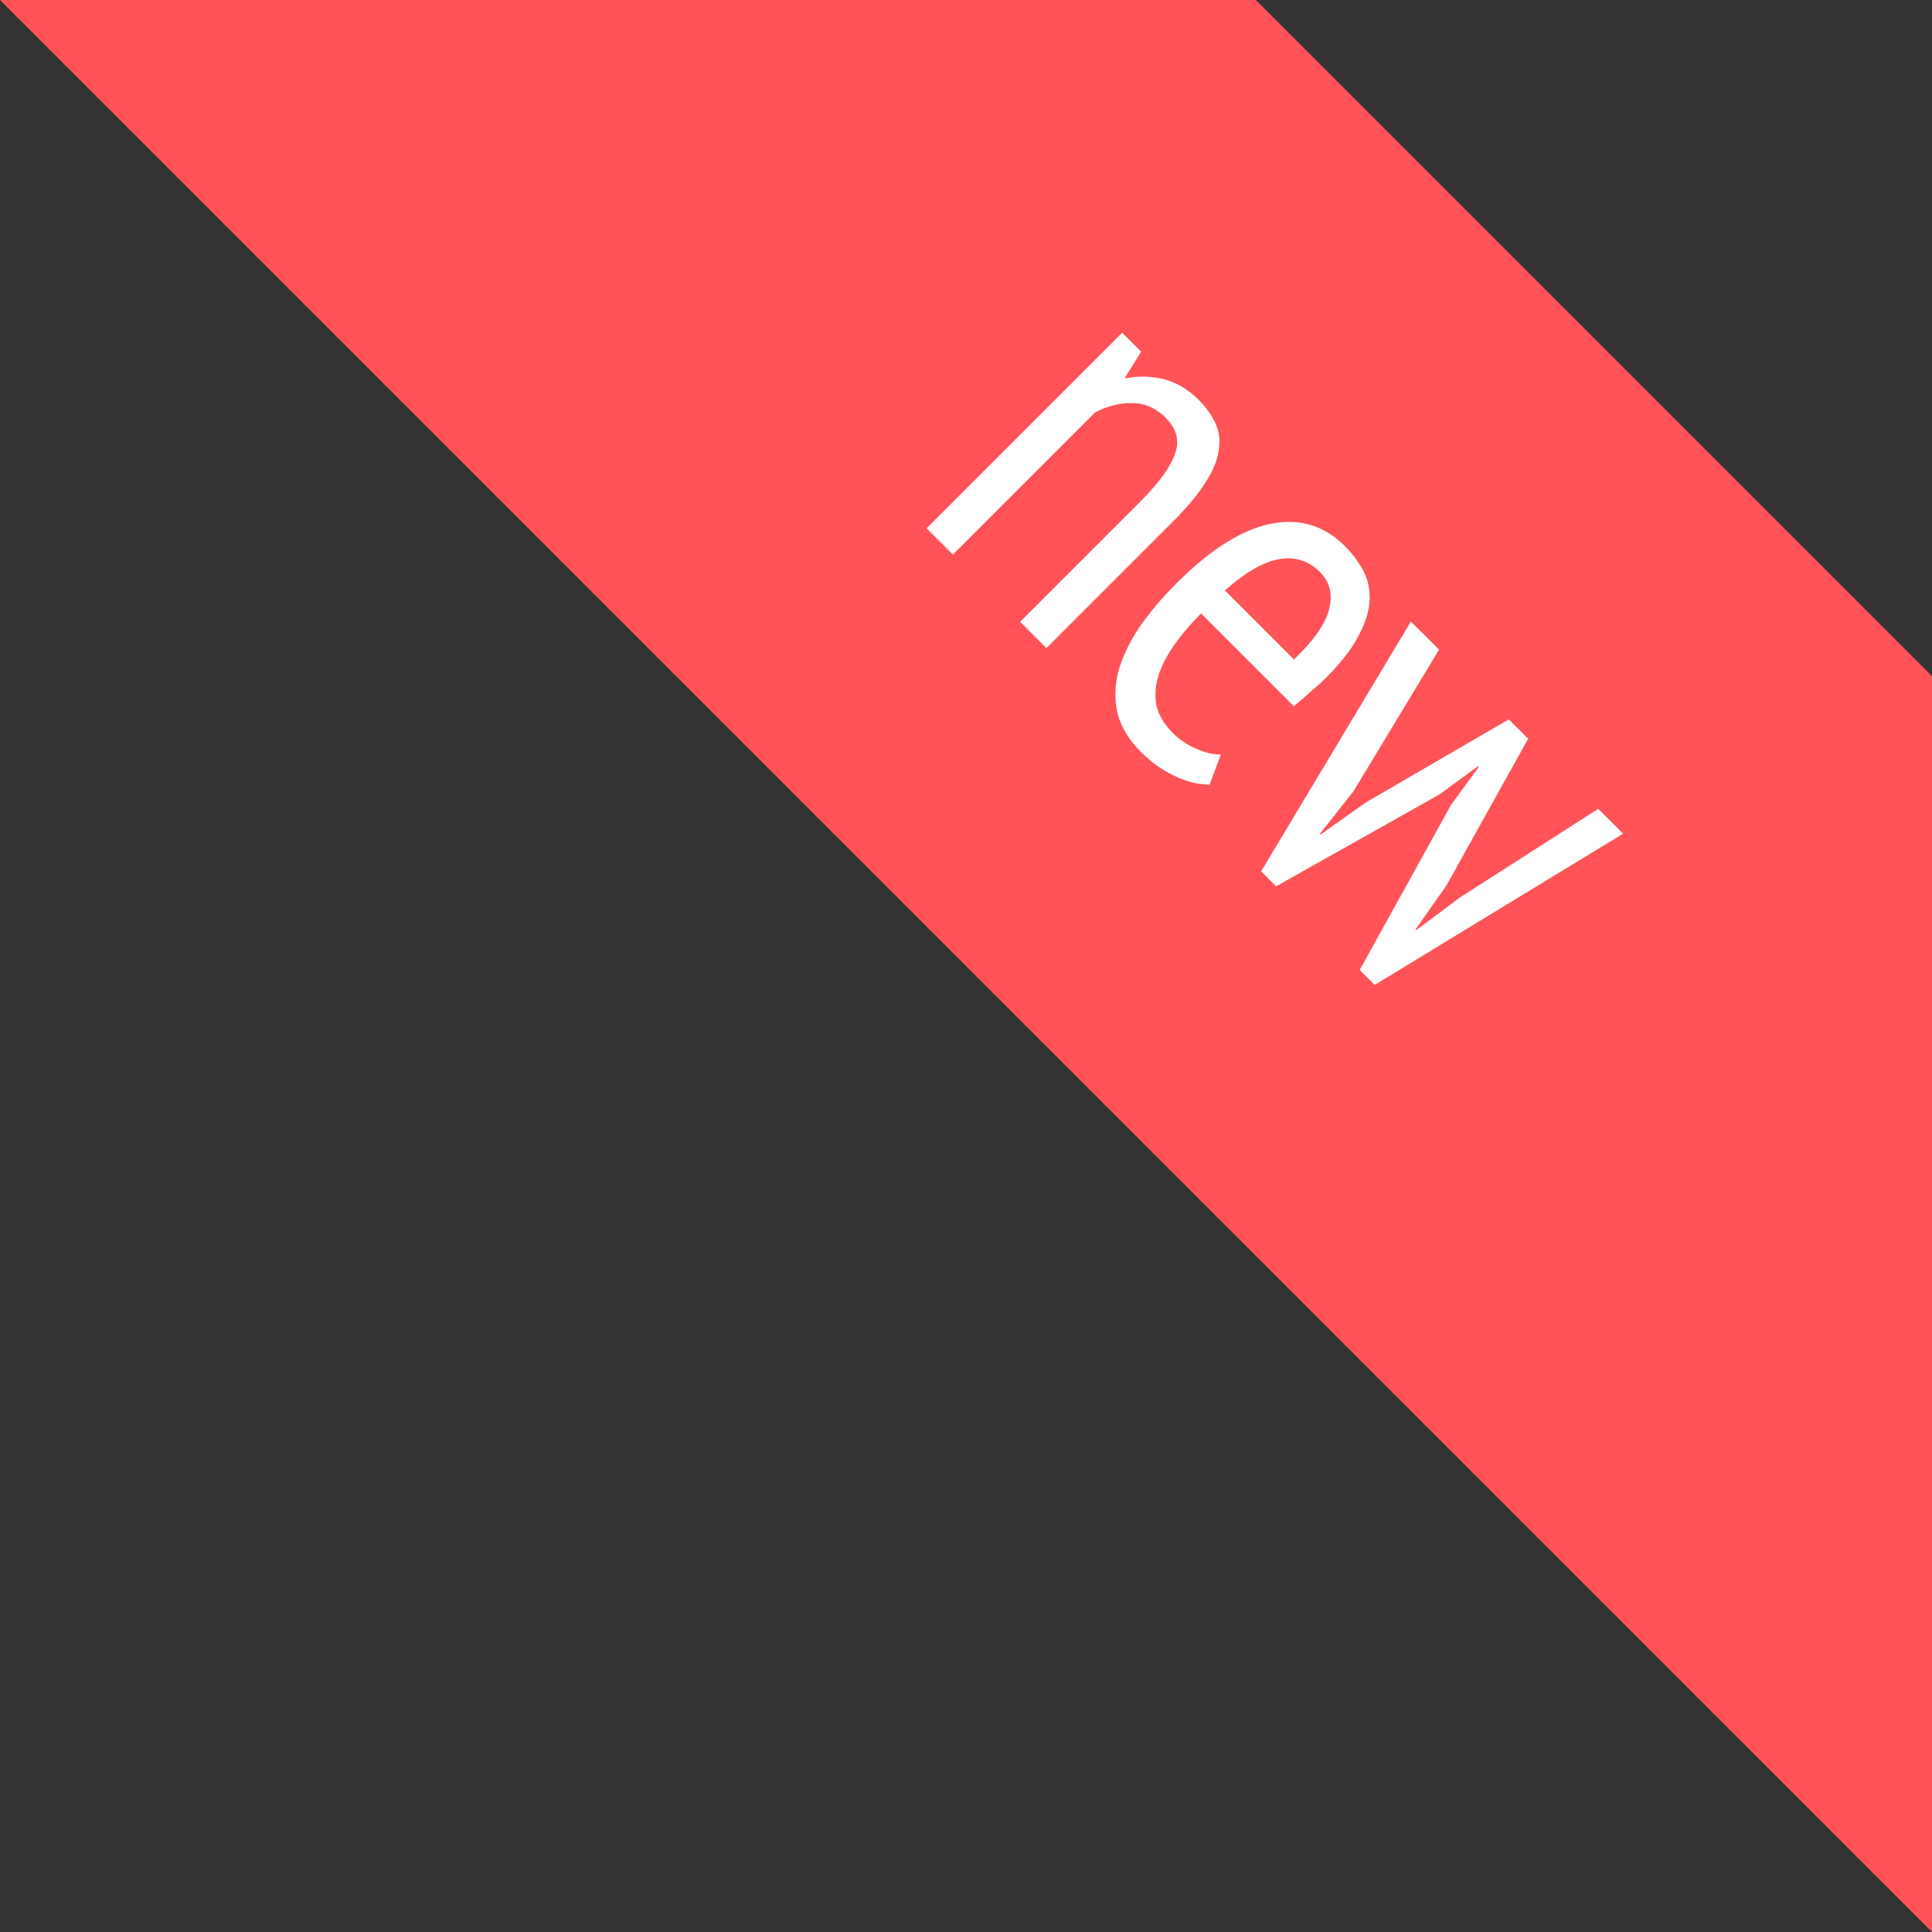 <svg width="60" height="60" viewBox="0 0 60 60" fill="none" xmlns="http://www.w3.org/2000/svg">
<rect x="0" y="0" width="60" height="60" fill="#333333" stroke="none"/>
<path d="M0 0H39L60 21V60L0 0Z" fill="#ff5357"/>
<path d="M31.681 19.31L35.385 15.606C35.992 14.999 36.361 14.493 36.492 14.09C36.639 13.686 36.542 13.314 36.202 12.974C35.9 12.672 35.553 12.519 35.162 12.517C34.771 12.515 34.389 12.61 34.015 12.803L29.594 17.223L28.777 16.407L34.85 10.334L35.44 10.924L34.943 11.715L34.977 11.749C35.34 11.674 35.719 11.681 36.114 11.769C36.518 11.865 36.889 12.082 37.23 12.423C37.472 12.665 37.647 12.913 37.755 13.167C37.872 13.429 37.901 13.71 37.844 14.009C37.803 14.307 37.666 14.632 37.435 14.984C37.212 15.344 36.877 15.746 36.432 16.192L32.497 20.127L31.681 19.31Z" fill="white"/>
<path d="M37.565 24.369C37.205 24.365 36.837 24.272 36.46 24.09C36.083 23.907 35.74 23.661 35.43 23.351C35.075 22.995 34.837 22.613 34.718 22.202C34.615 21.791 34.614 21.361 34.716 20.912C34.833 20.462 35.044 20.002 35.35 19.53C35.663 19.066 36.062 18.591 36.548 18.105C37.584 17.068 38.551 16.457 39.449 16.27C40.347 16.082 41.121 16.314 41.771 16.964C41.983 17.176 42.162 17.412 42.31 17.673C42.465 17.941 42.541 18.244 42.537 18.58C42.533 18.916 42.427 19.288 42.217 19.694C42.015 20.107 41.667 20.561 41.174 21.055C41.036 21.192 40.879 21.334 40.702 21.481C40.54 21.628 40.367 21.778 40.182 21.933L37.301 19.052C36.953 19.401 36.664 19.743 36.433 20.079C36.203 20.416 36.043 20.742 35.954 21.057C35.873 21.365 35.863 21.663 35.923 21.95C36 22.237 36.17 22.512 36.435 22.777C36.639 22.981 36.88 23.141 37.157 23.256C37.442 23.38 37.694 23.437 37.914 23.43L37.565 24.369ZM40.185 20.479C40.807 19.886 41.173 19.362 41.282 18.904C41.392 18.447 41.295 18.067 40.993 17.765C40.645 17.417 40.228 17.283 39.74 17.362C39.253 17.441 38.686 17.766 38.041 18.335L40.185 20.479Z" fill="white"/>
<path d="M47.458 22.942L44.921 27.498L43.959 28.868L43.981 28.89L45.342 27.87L49.635 25.119L50.406 25.891L42.692 30.588L42.227 30.123L45.065 24.994L45.926 23.816L45.904 23.793L44.713 24.666L39.63 27.526L39.165 27.061L43.817 19.302L44.691 20.175L42.029 24.582L40.988 25.896L41.01 25.919L42.417 24.921L46.857 22.341L47.458 22.942Z" fill="white"/>
</svg>
